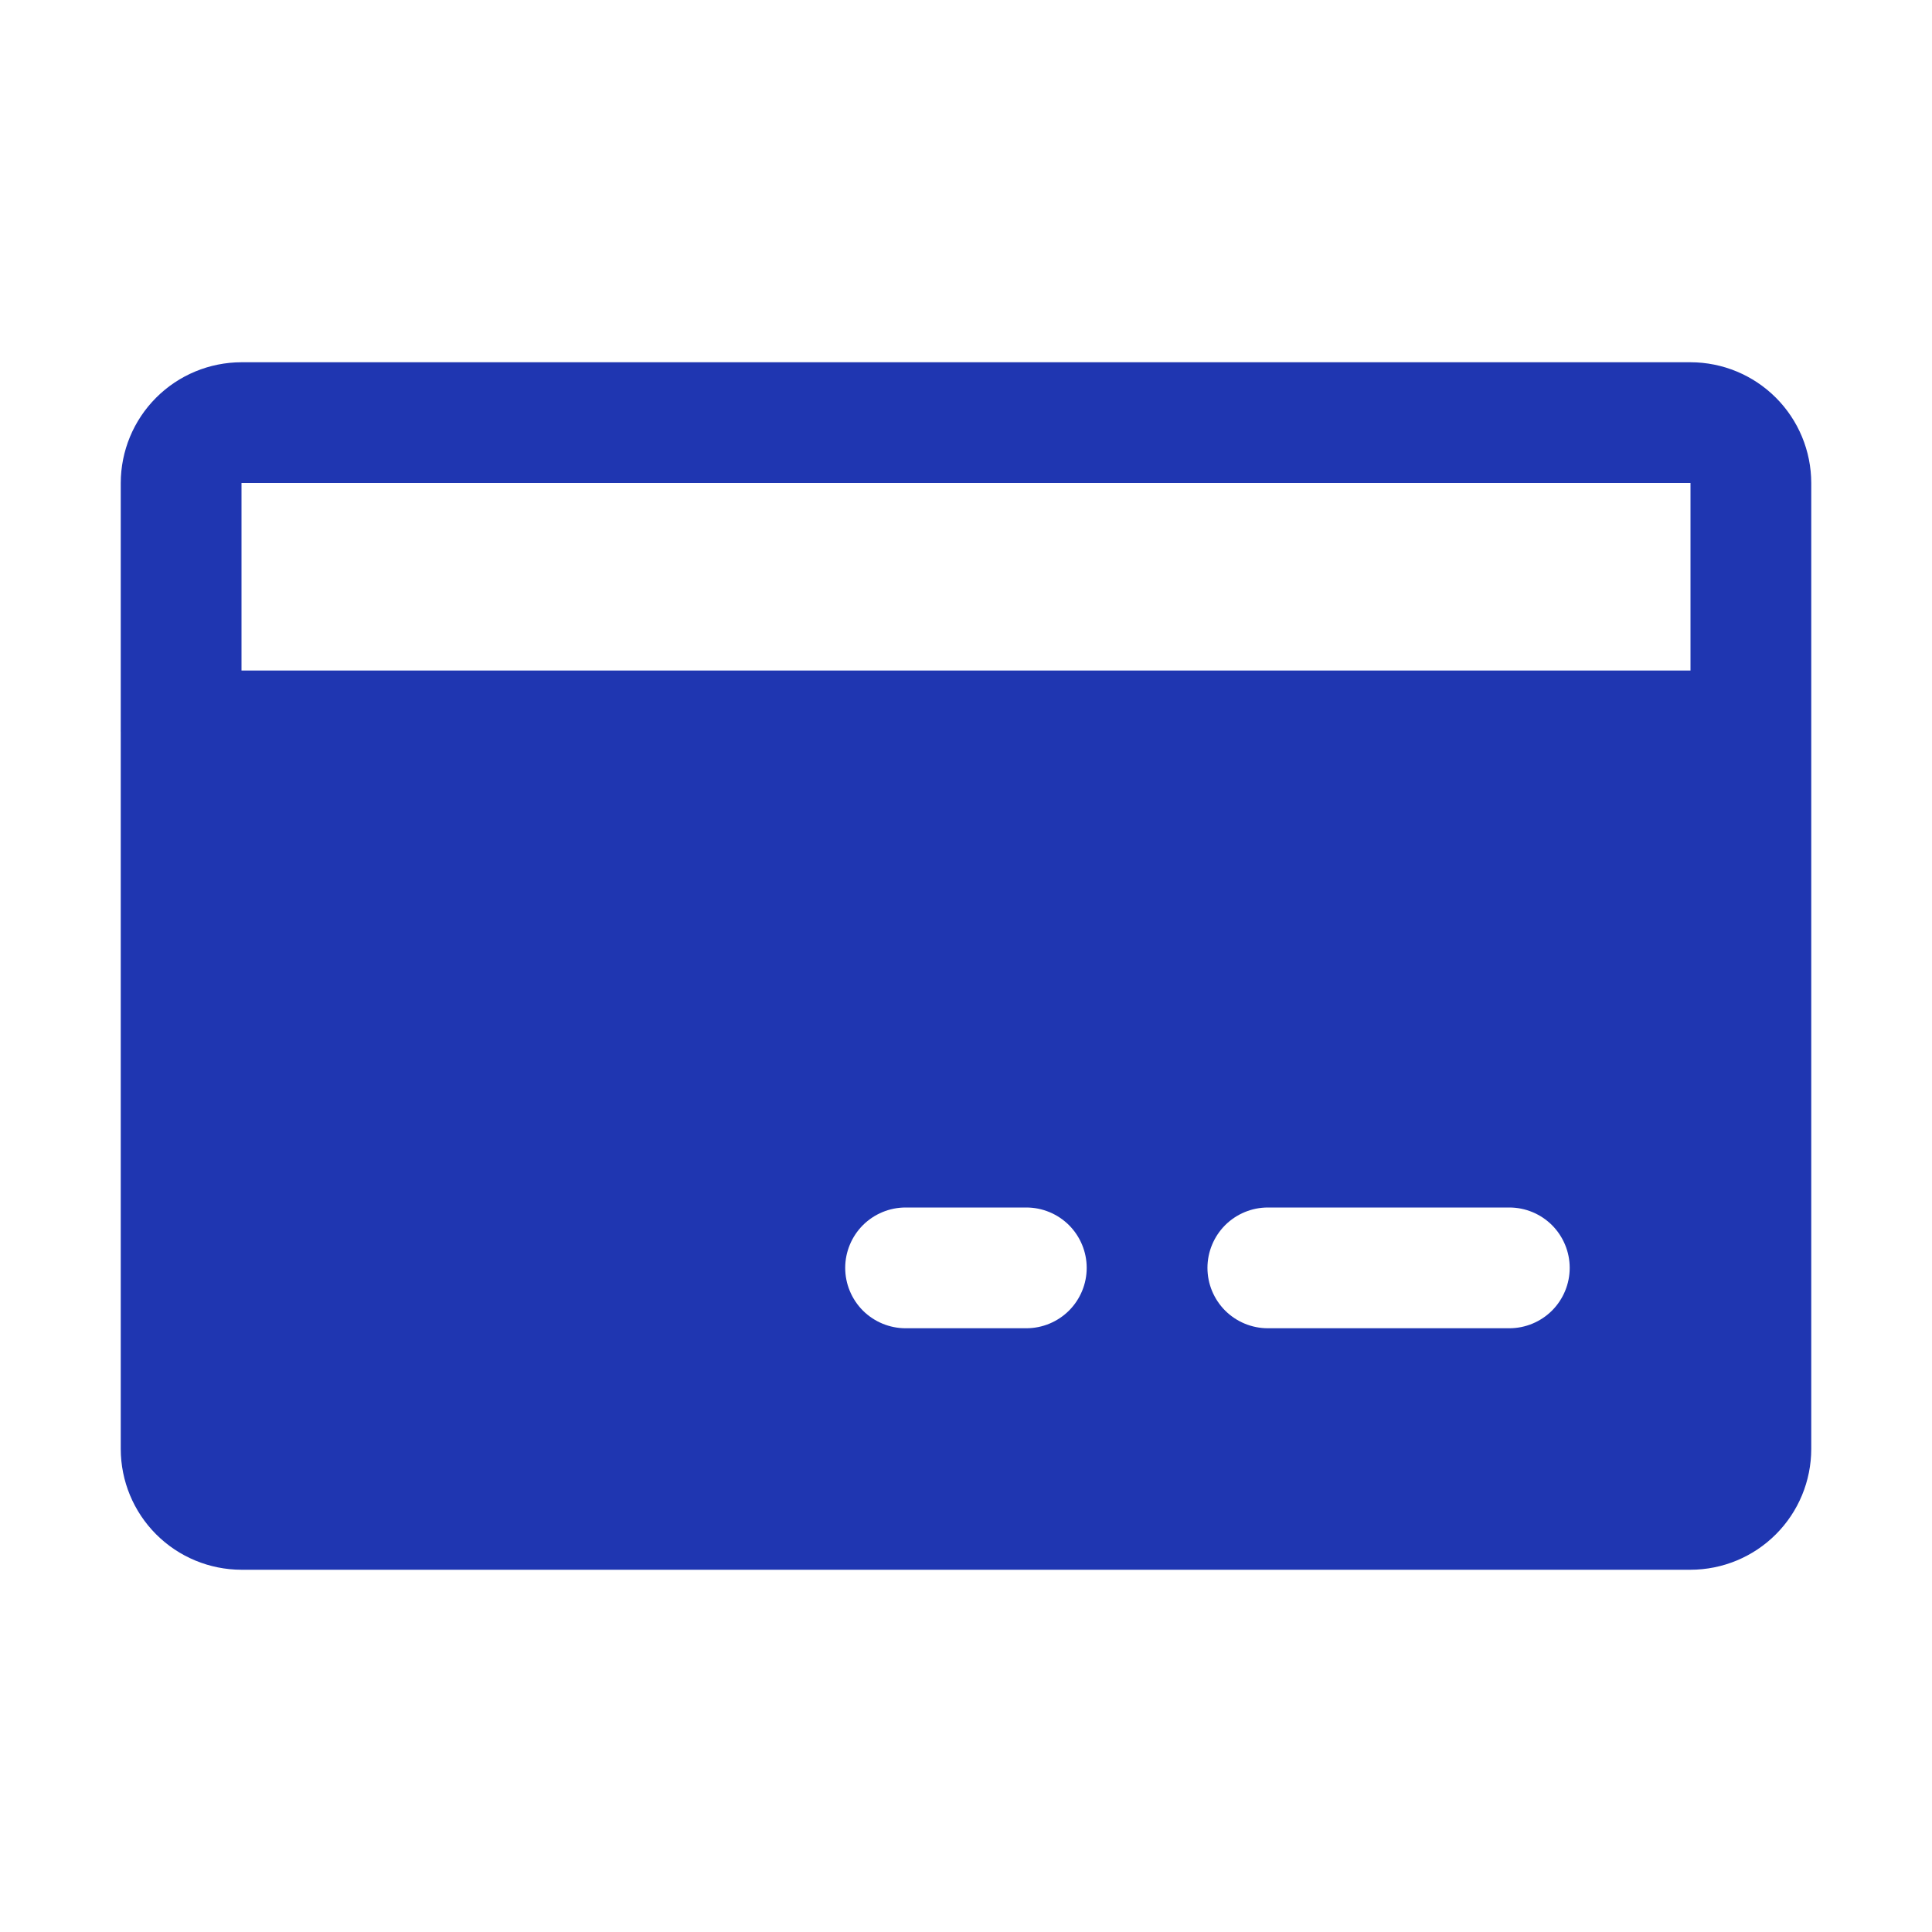<svg width="40" height="40" viewBox="0 0 40 40" fill="none" xmlns="http://www.w3.org/2000/svg">
<path d="M35 7.5H5C4.337 7.501 3.702 7.764 3.233 8.233C2.764 8.702 2.501 9.337 2.5 10V15.115C2.5 15.121 2.499 15.127 2.499 15.133C2.499 15.139 2.5 15.145 2.5 15.151V30C2.501 30.663 2.764 31.298 3.233 31.767C3.702 32.236 4.337 32.499 5 32.5H35C35.663 32.499 36.298 32.236 36.767 31.767C37.236 31.298 37.499 30.663 37.5 30V10C37.499 9.337 37.236 8.702 36.767 8.233C36.298 7.764 35.663 7.501 35 7.5ZM21.249 27.5H18.749C18.418 27.5 18.1 27.368 17.865 27.134C17.631 26.899 17.499 26.581 17.499 26.25C17.499 25.919 17.631 25.601 17.865 25.366C18.1 25.132 18.418 25 18.749 25H21.249C21.581 25 21.898 25.132 22.133 25.366C22.367 25.601 22.499 25.919 22.499 26.25C22.499 26.581 22.367 26.899 22.133 27.134C21.898 27.368 21.581 27.5 21.249 27.5ZM31.249 27.5H26.249C25.918 27.5 25.6 27.368 25.365 27.134C25.131 26.899 24.999 26.581 24.999 26.25C24.999 25.919 25.131 25.601 25.365 25.366C25.6 25.132 25.918 25 26.249 25H31.249C31.581 25 31.898 25.132 32.133 25.366C32.367 25.601 32.499 25.919 32.499 26.25C32.499 26.581 32.367 26.899 32.133 27.134C31.898 27.368 31.581 27.5 31.249 27.5ZM5 13.883V10H35L35 13.883H5Z" fill="#1F36B1"/>
</svg>
